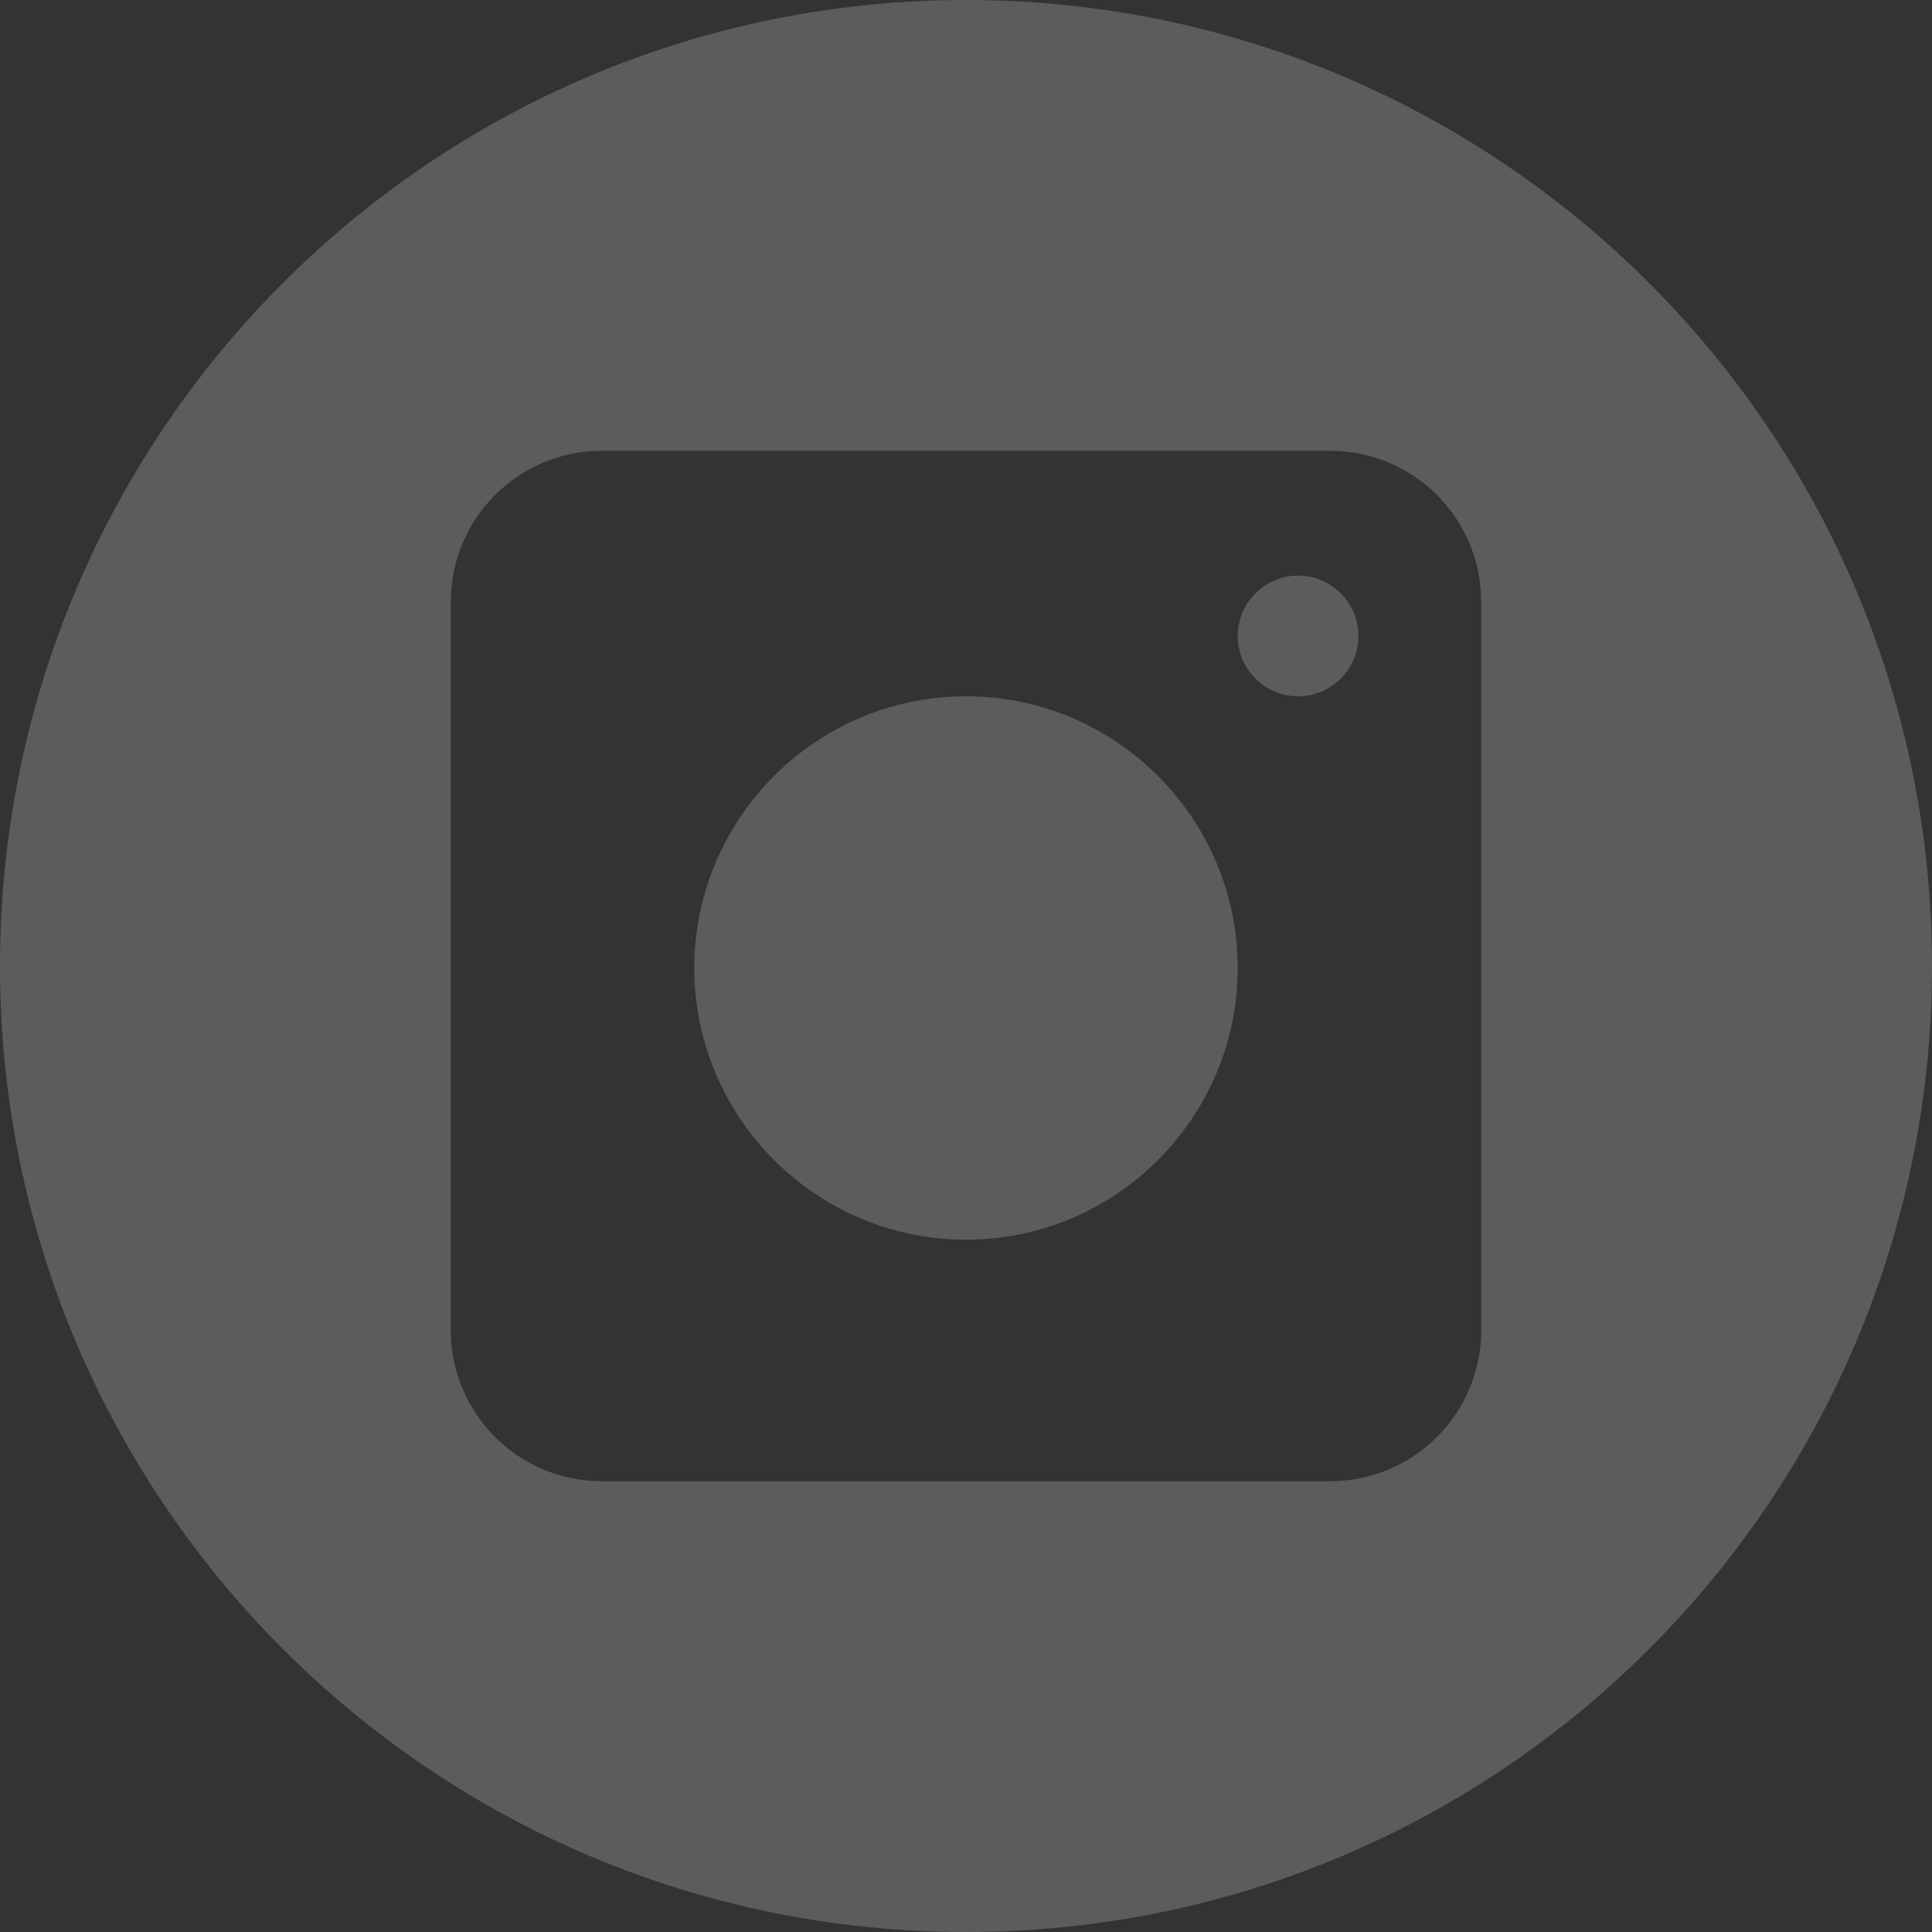 <svg width="30" height="30" viewBox="0 0 30 30" fill="none" xmlns="http://www.w3.org/2000/svg">
<rect x="0" y="0" width="30" height="30" fill="#333333" stroke="none"/>
<g opacity="0.2">
<path d="M10.781 15.031C10.781 17.356 12.675 19.25 15 19.25C17.325 19.25 19.219 17.356 19.219 15.031C19.219 12.706 17.325 10.812 15 10.812C12.675 10.812 10.781 12.706 10.781 15.031Z" fill="white"/>
<path d="M19.219 9.875C19.219 10.391 19.641 10.812 20.156 10.812C20.672 10.812 21.094 10.391 21.094 9.875C21.094 9.359 20.672 8.938 20.156 8.938C19.641 8.938 19.219 9.359 19.219 9.875Z" fill="white"/>
<path fill-rule="evenodd" clip-rule="evenodd" d="M15 30C23.284 30 30 23.284 30 15C30 6.716 23.284 0 15 0C6.716 0 0 6.716 0 15C0 23.284 6.716 30 15 30ZM7 9.344C7 8.05 8.05 7 9.344 7H20.656C21.95 7 23 8.05 23 9.344V20.656C23 21.95 21.95 23 20.656 23H9.344C8.05 23 7 21.95 7 20.656V9.344Z" fill="white"/>
</g>
</svg>
